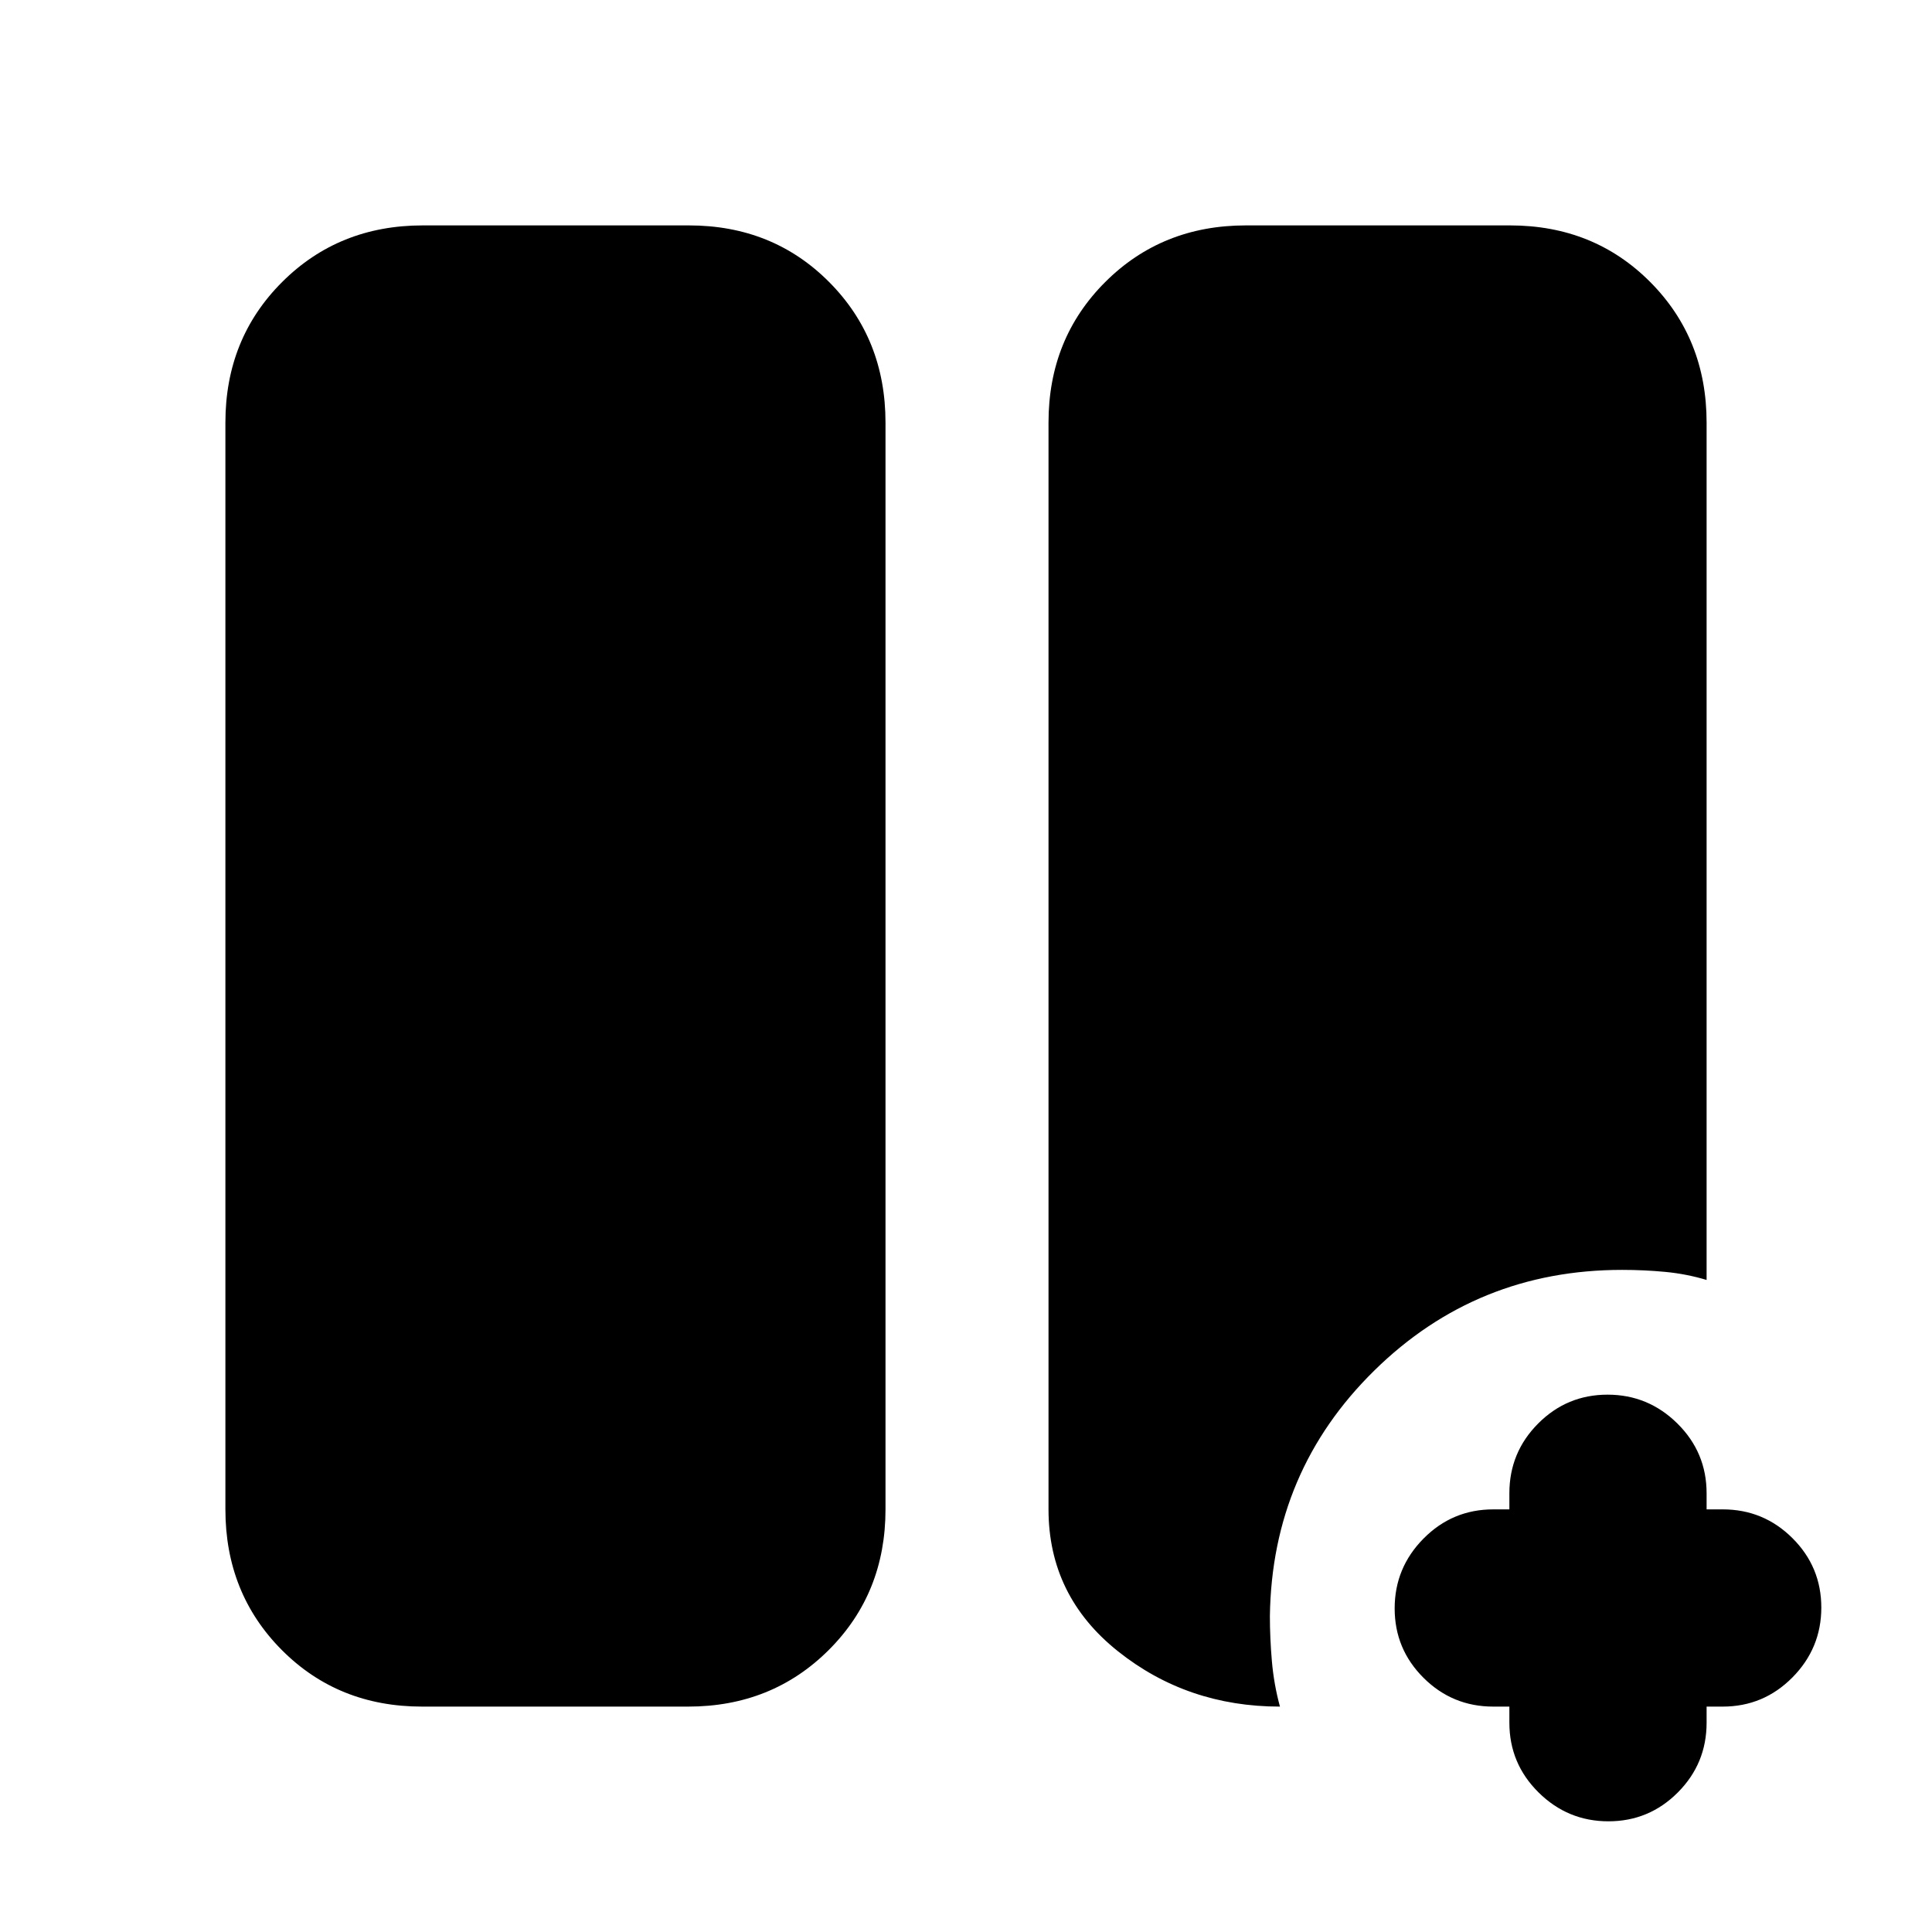<svg xmlns="http://www.w3.org/2000/svg" height="20" viewBox="0 -960 960 960" width="20"><path d="M750-112h-8q-20.3 0-34.65-14.289-14.35-14.29-14.35-34.5Q693-181 707.35-195.5T742-210h8v-8q0-20.3 14.289-34.65 14.29-14.35 34.5-14.35Q819-267 833.5-252.65T848-218v8h8q20.3 0 34.65 14.289 14.35 14.29 14.35 34.5Q905-141 890.65-126.5T856-112h-8v8q0 20.3-14.289 34.65Q819.421-55 799.211-55 779-55 764.5-69.35T750-104v-8Zm-540.264 0Q168-112 140-140.15 112-168.3 112-210v-540q0-41.7 28.176-69.85Q168.352-848 210.088-848h132.176Q384-848 412-819.85q28 28.15 28 69.85v540q0 41.7-28.176 69.85Q383.648-112 341.912-112H209.736ZM636-112q-46 0-80.5-27.5T521-210.054V-750q0-41.7 28.176-69.85Q577.352-848 619.088-848h131.176Q792-848 820-819.85q28 28.15 28 69.85v426q-10-3-20.5-4t-21.5-1q-72.209 0-123.104 50Q632-229 631-157q0 11 1 22.5t4 22.5Z"/></svg>